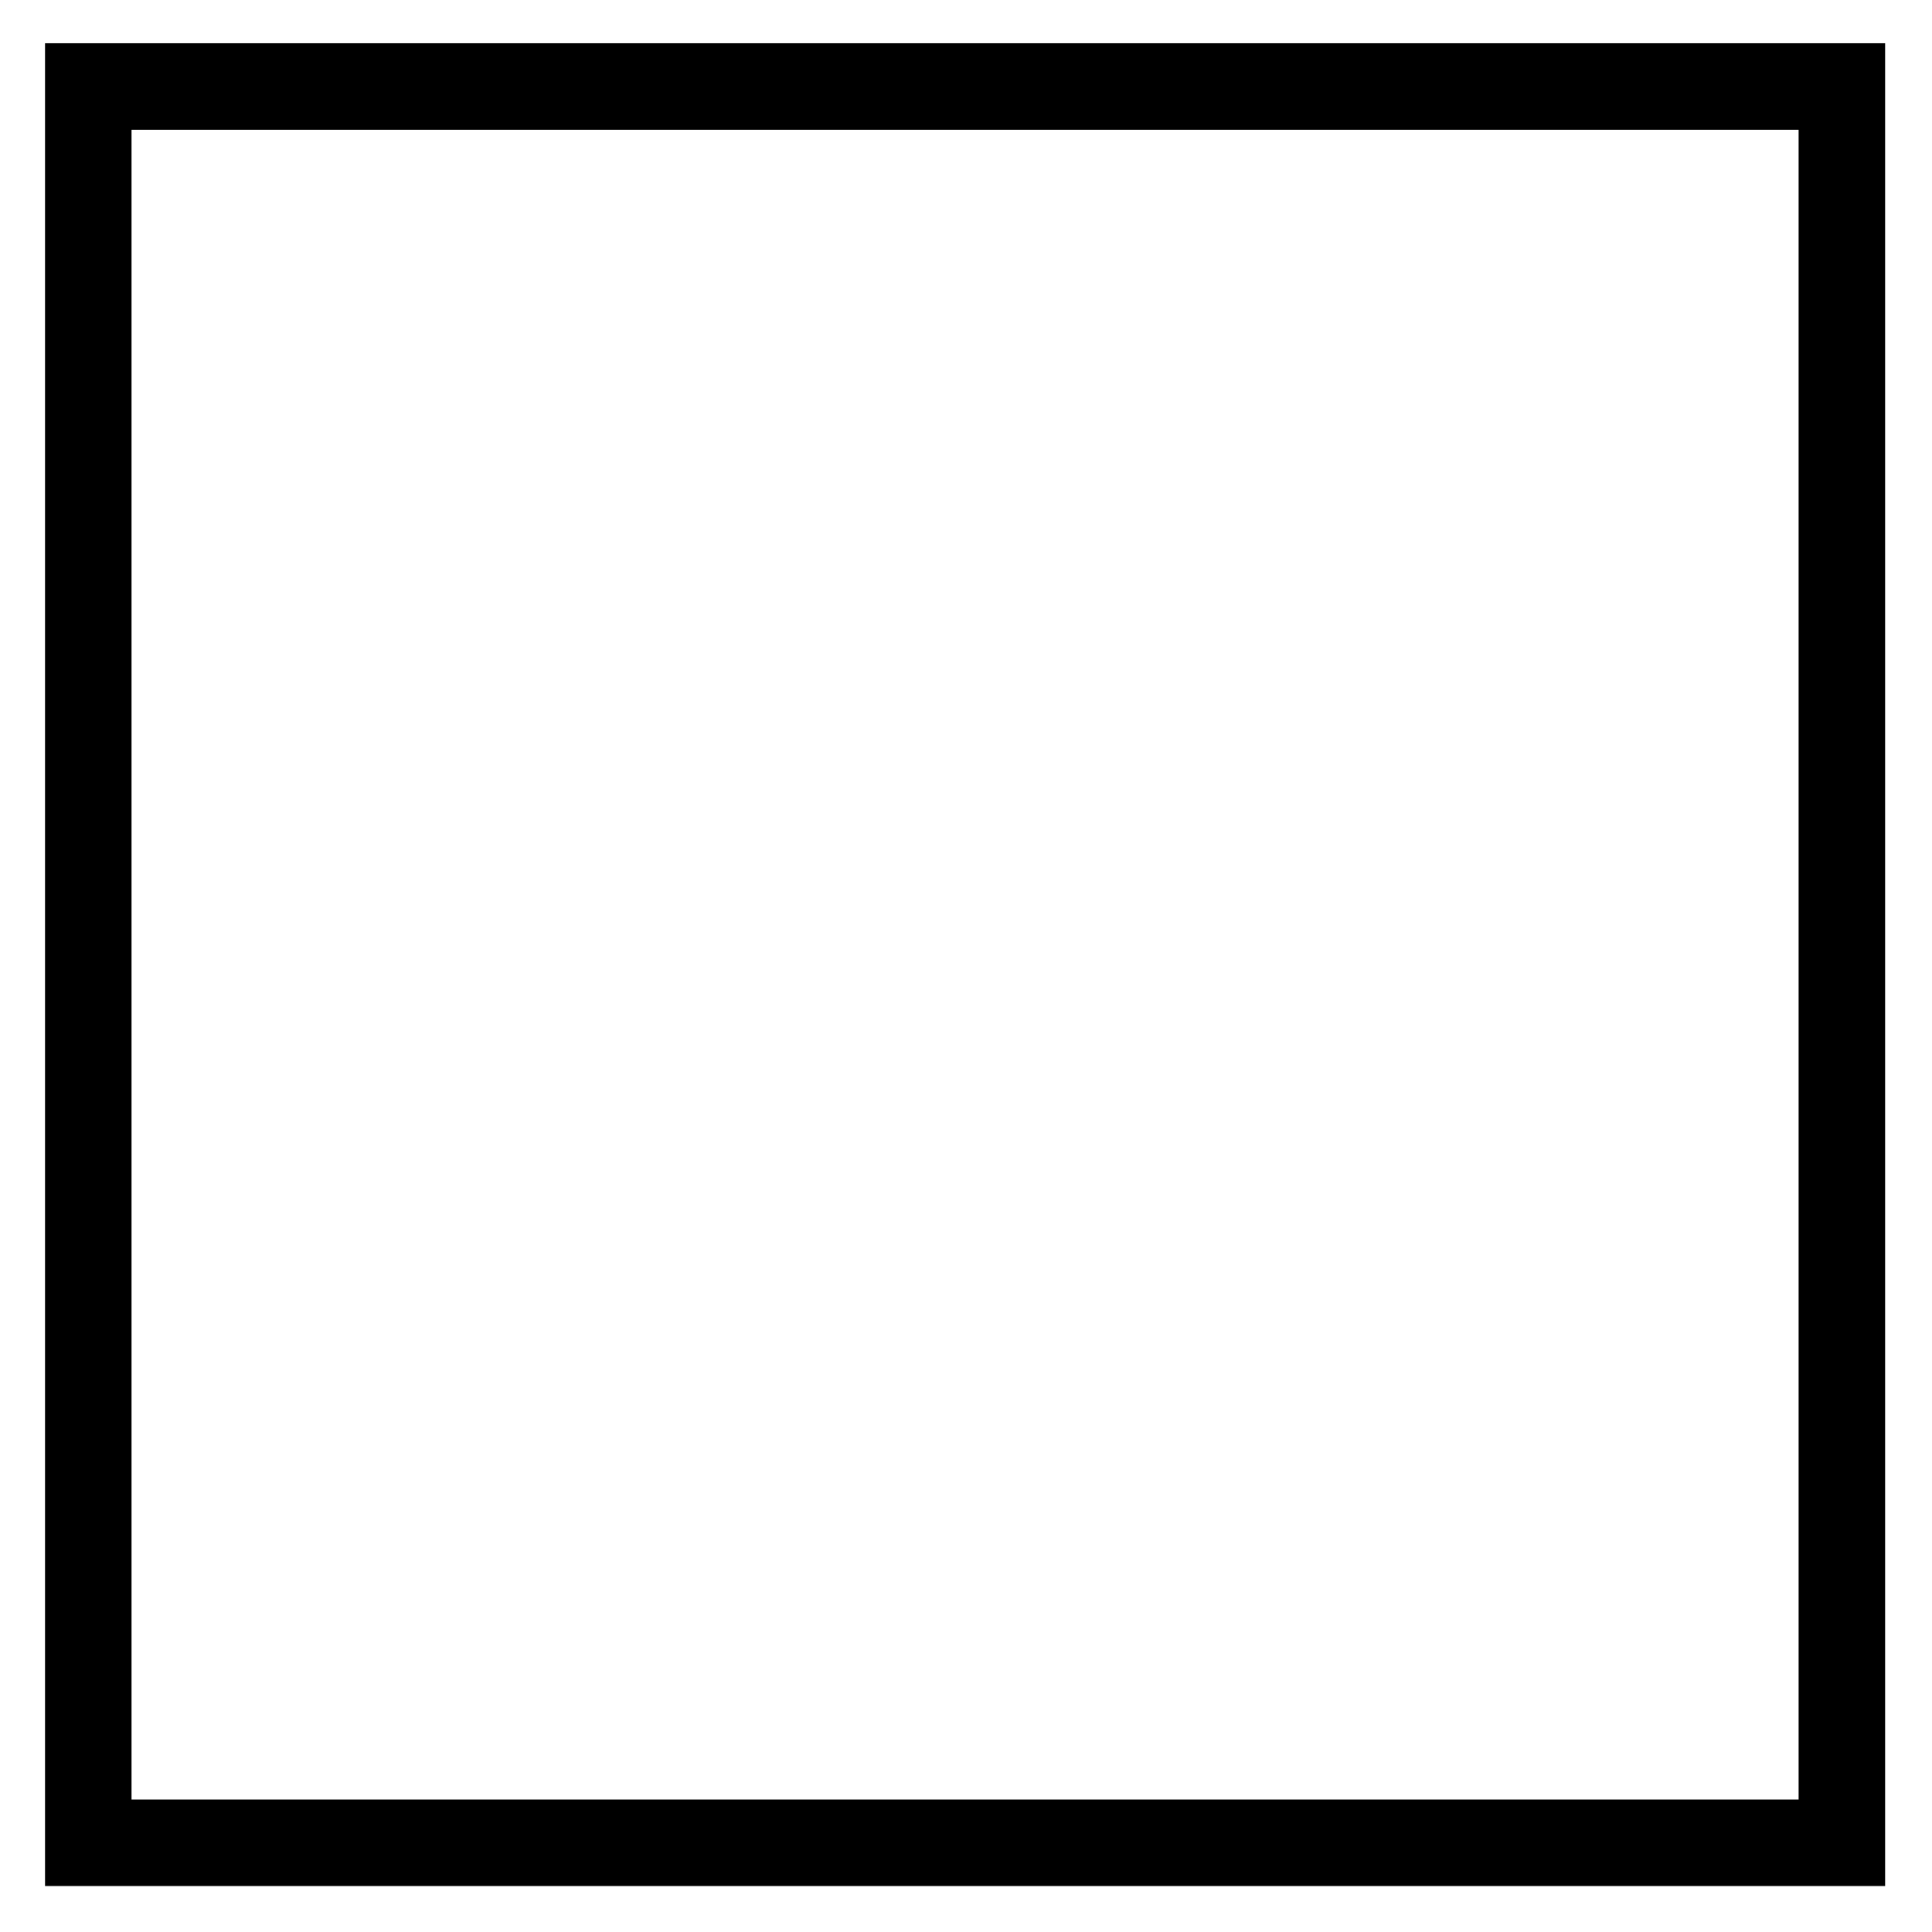 <?xml version="1.0" encoding="utf-8"?>
<!-- Generator: Adobe Illustrator 16.0.4, SVG Export Plug-In . SVG Version: 6.00 Build 0)  -->
<!DOCTYPE svg PUBLIC "-//W3C//DTD SVG 1.1//EN" "http://www.w3.org/Graphics/SVG/1.1/DTD/svg11.dtd">
<svg version="1.1" id="Layer_1" xmlns="http://www.w3.org/2000/svg" xmlns:xlink="http://www.w3.org/1999/xlink" x="0px" y="0px"
	 width="44.667px" height="44.666px" viewBox="0 0 44.667 44.666" enable-background="new 0 0 44.667 44.666" xml:space="preserve">
<path d="M41.583,3v38.604H3.041V3H41.583 M43.583,1H1.041v42.604h42.542V1L43.583,1z"/>
</svg>
